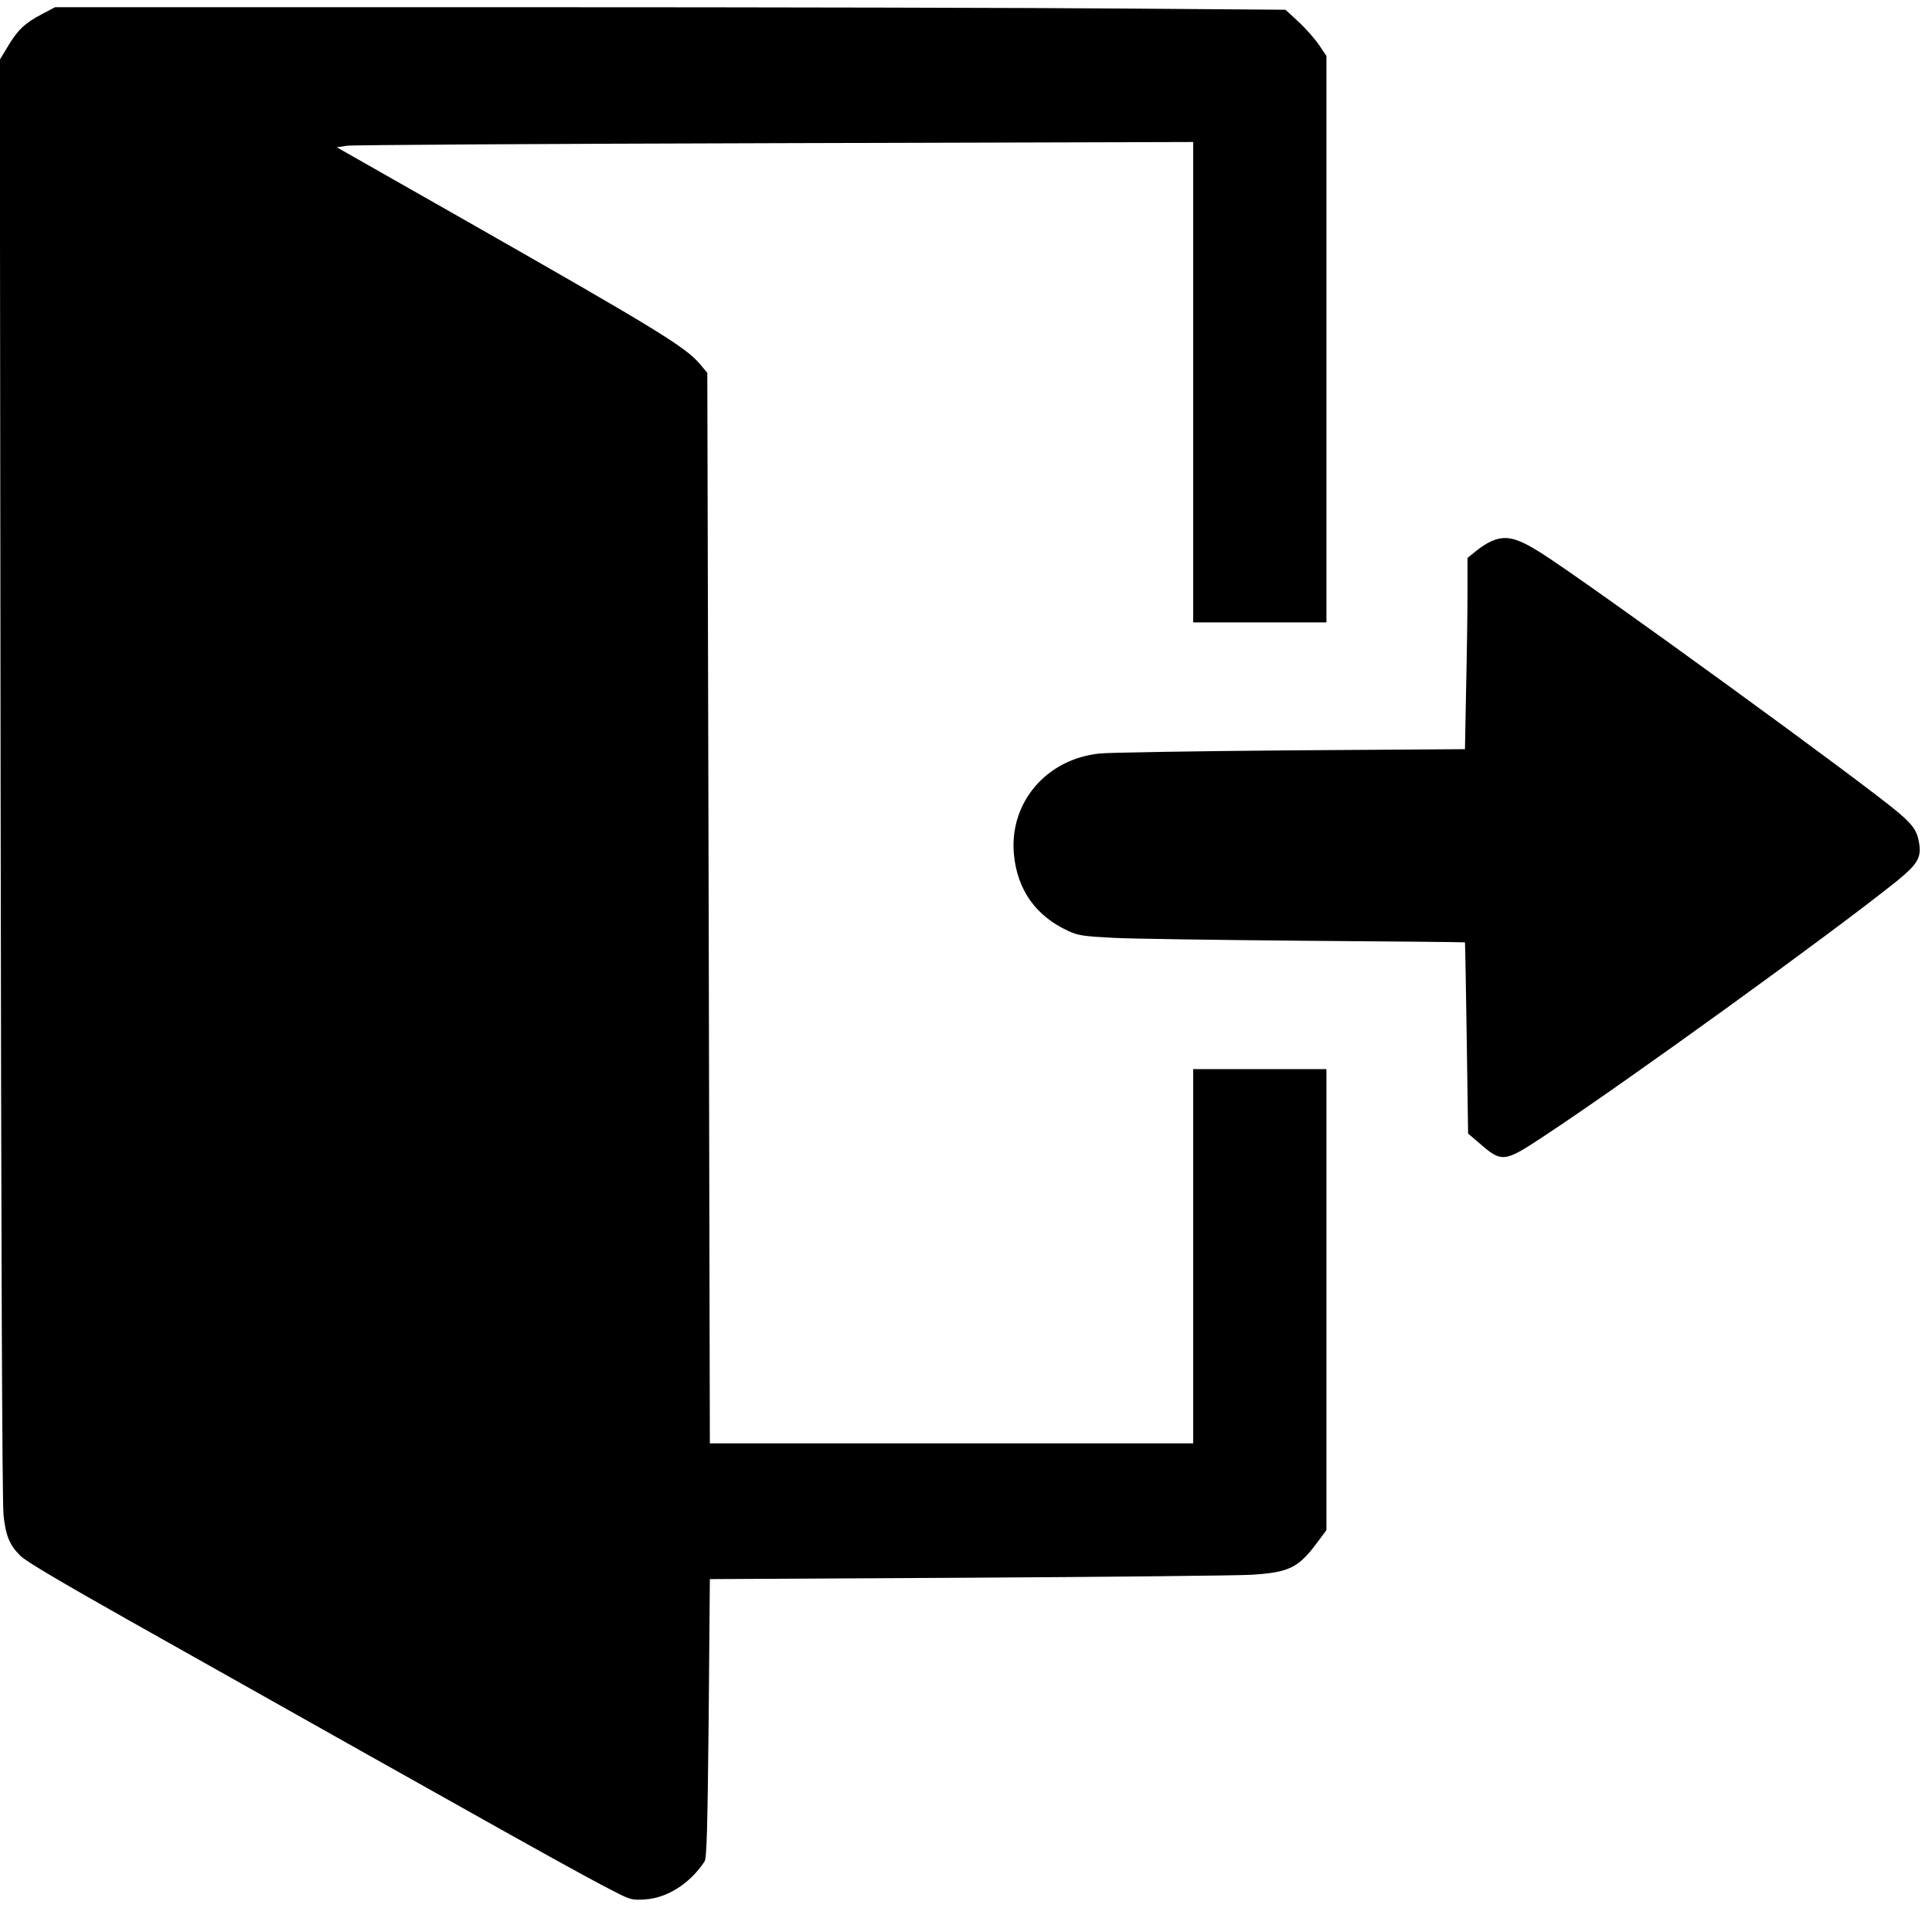 <?xml version="1.0" standalone="no"?>
<!DOCTYPE svg PUBLIC "-//W3C//DTD SVG 1.0//EN" "http://www.w3.org/TR/2001/REC-SVG-20010904/DTD/svg10.dtd">
<svg xmlns="http://www.w3.org/2000/svg" xmlns:xlink="http://www.w3.org/1999/xlink" id="body_1" width="80" height="79">

<g transform="matrix(0.061 0 0 0.061 0 0)">
    <path transform="matrix(0.133 0 0 -0.133 0 1291)"  d="M213 9634C 128 9590 89 9553 39 9468L39 9468L-1 9402L3 5733C 6 3373 11 2033 18 1974C 29 1868 49 1820 105 1765C 132 1738 315 1630 650 1441C 2684 296 2977 132 3150 45C 3217 11 3229 8 3290 12C 3404 18 3522 93 3596 206C 3607 223 3611 361 3617 937L3617 937L3623 1647L4934 1654C 5655 1658 6308 1665 6385 1669C 6578 1681 6625 1703 6721 1831L6721 1831L6770 1897L6770 3074L6770 4250L6430 4250L6090 4250L6090 3295L6090 2340L4857 2340L3623 2340L3617 5072L3610 7804L3572 7849C 3499 7936 3344 8030 2382 8578L2382 8578L1719 8955L1772 8963C 1801 8967 2785 8973 3958 8976L3958 8976L6090 8982L6090 7756L6090 6530L6430 6530L6770 6530L6770 7976L6770 9421L6731 9479C 6709 9511 6662 9564 6626 9597L6626 9597L6561 9657L5758 9663C 5316 9667 3903 9670 2618 9670L2618 9670L281 9670L213 9634z" stroke="none" fill="#000000" fill-rule="nonzero" />
    <path transform="matrix(0.133 0 0 -0.133 0 1291)"  d="M7611 6944C 7592 6936 7557 6914 7533 6894L7533 6894L7490 6859L7490 6686C 7490 6591 7487 6371 7483 6198L7483 6198L7477 5883L6591 5877C 6104 5873 5664 5866 5614 5861C 5341 5834 5150 5610 5175 5346C 5192 5164 5288 5030 5453 4955C 5502 4932 5529 4928 5682 4920C 5777 4915 6219 4909 6665 4905C 7110 4902 7475 4898 7477 4897C 7478 4896 7482 4676 7486 4408L7486 4408L7493 3921L7547 3875C 7666 3771 7675 3772 7882 3909C 8297 4182 9346 4941 9679 5208C 9784 5293 9806 5328 9796 5397C 9787 5462 9767 5493 9692 5557C 9520 5705 8122 6721 7868 6883C 7742 6963 7685 6977 7611 6944z" stroke="none" fill="#000000" fill-rule="nonzero" />
</g>
</svg>